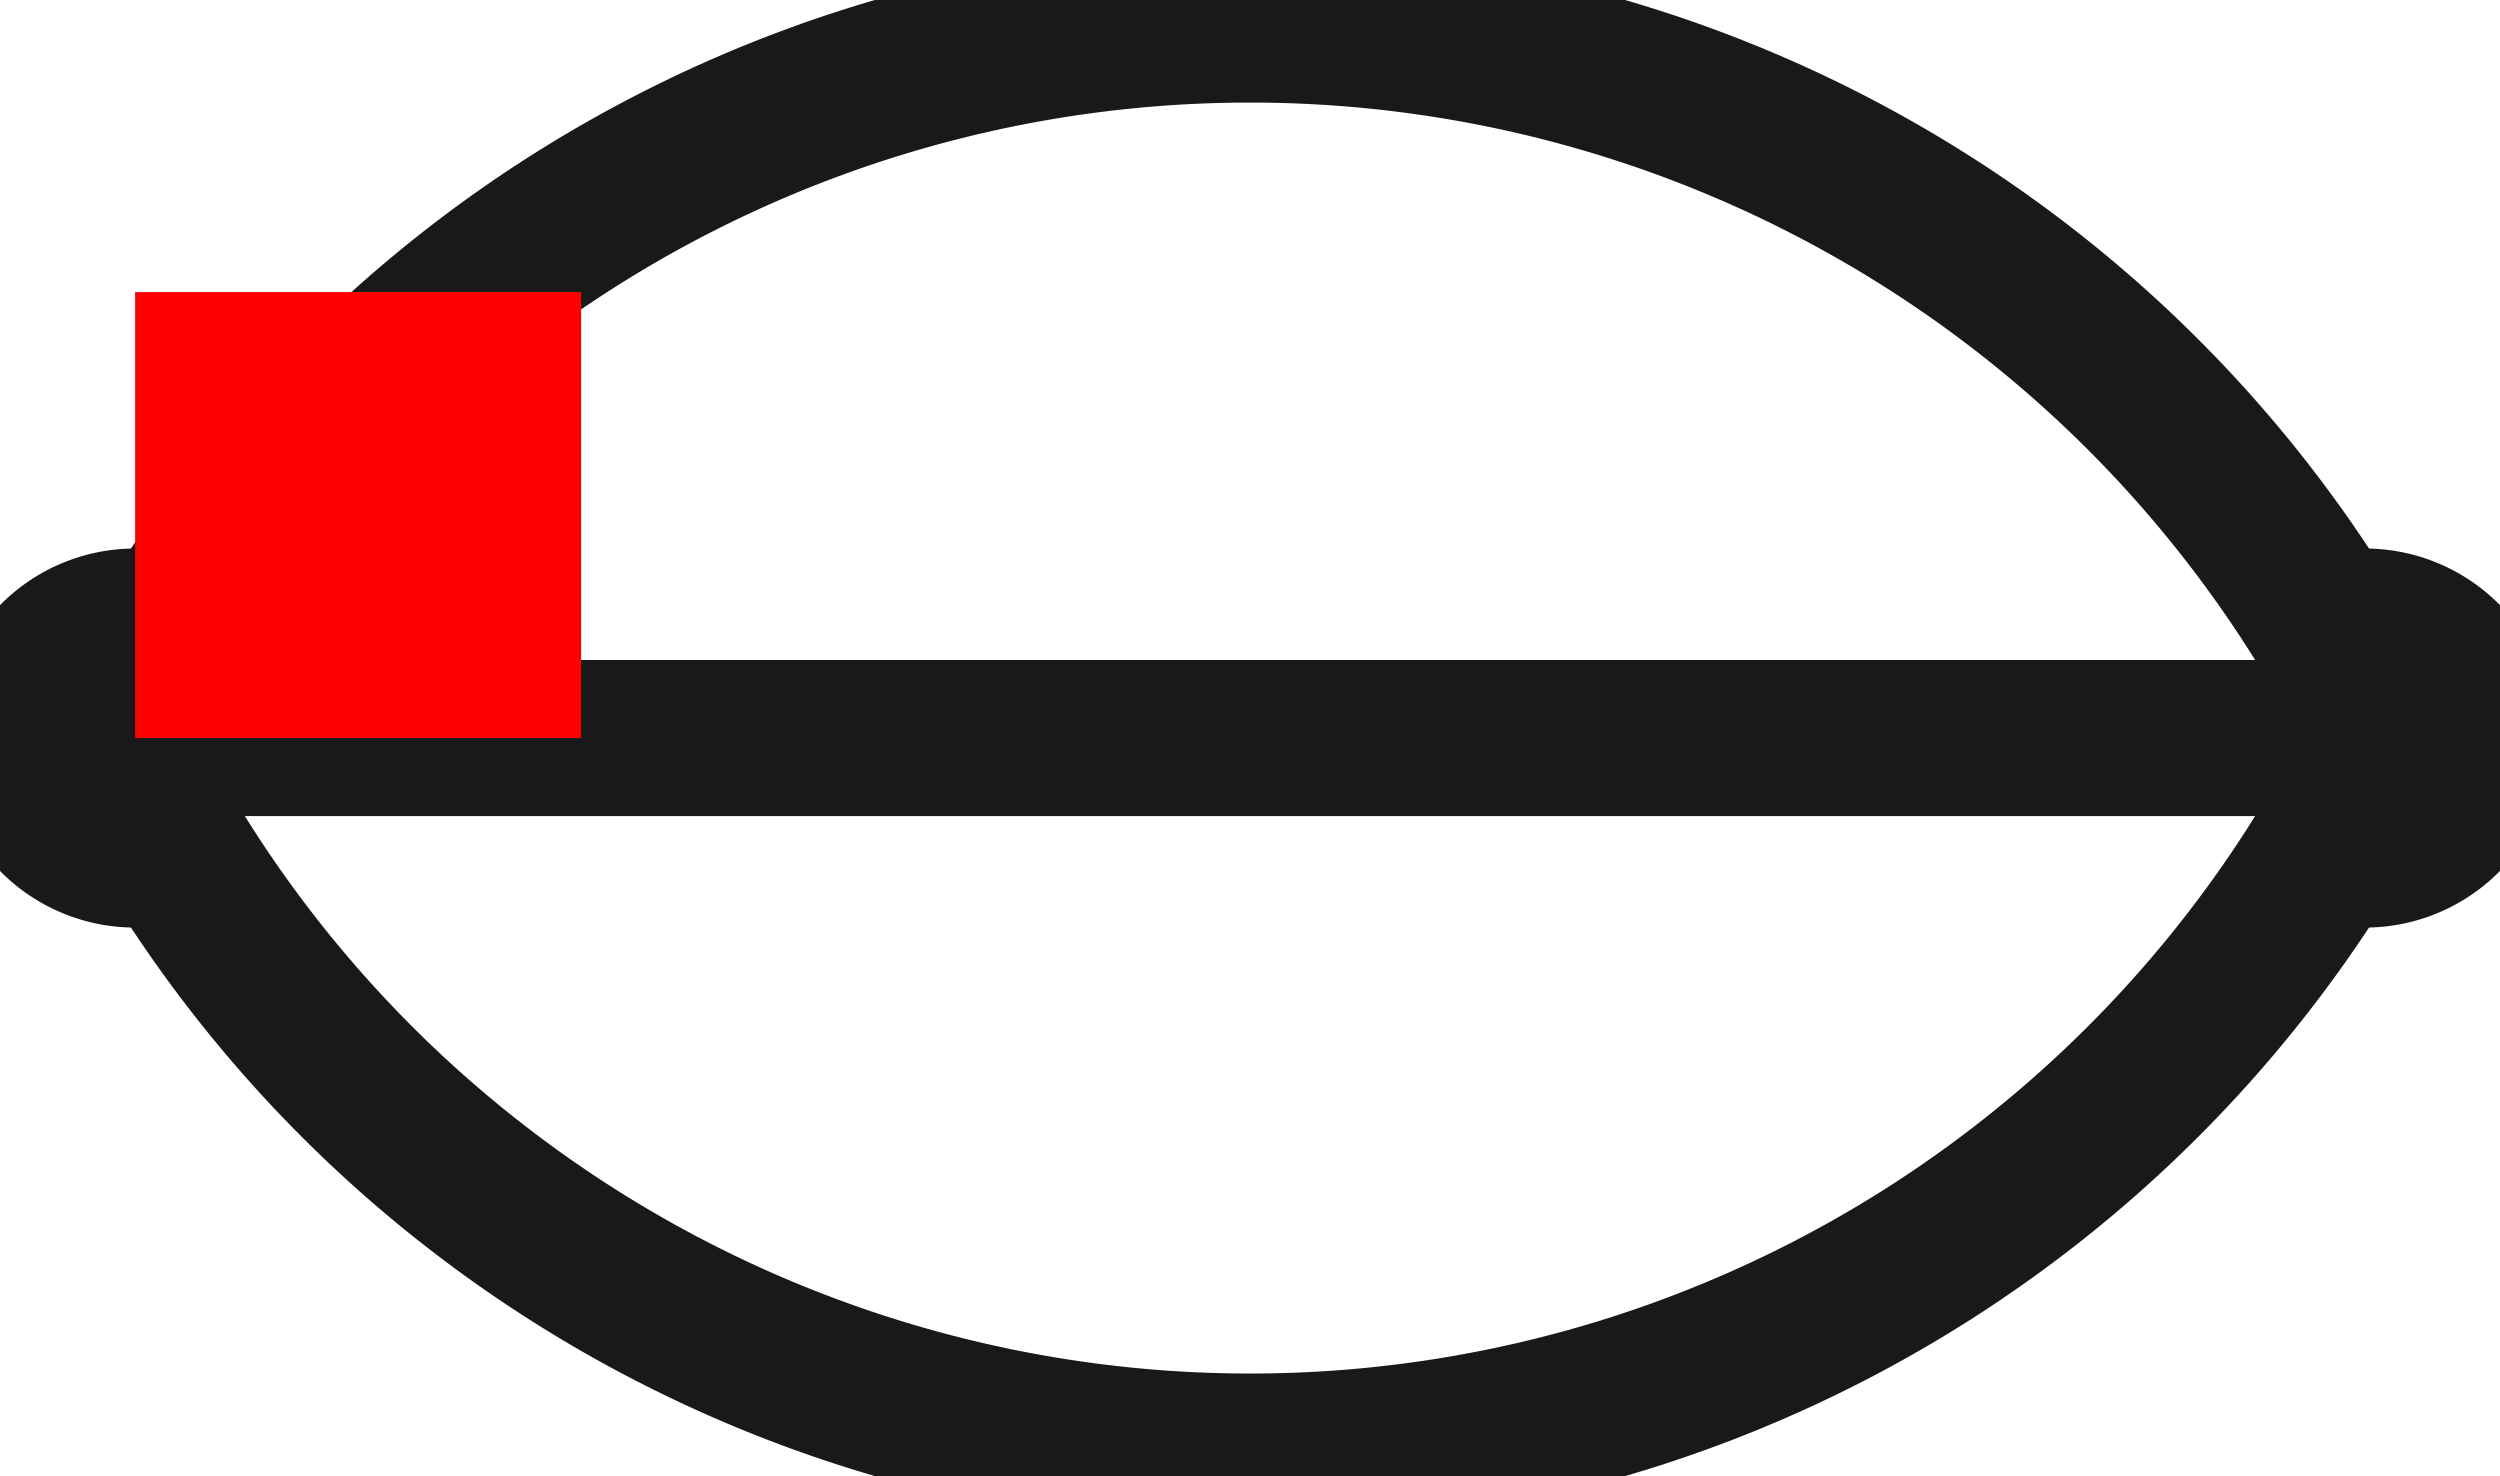 <?xml version="1.0"?>
<!DOCTYPE svg PUBLIC "-//W3C//DTD SVG 1.1//EN" "http://www.w3.org/Graphics/SVG/1.1/DTD/svg11.dtd">
<svg width="5.606mm" height="3.31mm" viewBox="0 0 5.606 3.31" xmlns="http://www.w3.org/2000/svg" version="1.1">
<g id="Shape2DView" transform="translate(0.303,1.655) scale(1,-1)">
<path id="Shape2DView_nwe0000"  d="M 0.0 -0.25 L 0 -0.25 L 0.001 -0.25 L 0.003 -0.25 L 0.006 -0.25 L 0.009 -0.25 L 0.013 -0.25 L 0.017 -0.25 L 0.022 -0.25 L 0.028 -0.25 L 0.035 -0.25 L 0.042 -0.25 L 0.05 -0.25 L 0.058 -0.25 L 0.067 -0.25 " stroke="#191919" stroke-width="0.35 px" style="stroke-width:0.35;stroke-miterlimit:4;stroke-dasharray:none;fill:none;fill-opacity:1;fill-rule: evenodd"/>
<path id="Shape2DView_nwe0001"  d="M 1.6939404805685882e-16 0.25 A 0.25 0.25 0 0 1 1.33057e-16 -0.25" stroke="#191919" stroke-width="0.35 px" style="stroke-width:0.35;stroke-miterlimit:4;stroke-dasharray:none;fill:none;fill-opacity:1;fill-rule: evenodd"/>
<path id="Shape2DView_nwe0002"  d="M 0.067 -0.25 L 0.087 -0.25 " stroke="#191919" stroke-width="0.35 px" style="stroke-width:0.35;stroke-miterlimit:4;stroke-dasharray:none;fill:none;fill-opacity:1;fill-rule: evenodd"/>
<path id="Shape2DView_nwe0003"  d="M -0.05 -1.368460900152968e-12 A 2.832 2.832 0 0 1 2.5 -1.6" stroke="#191919" stroke-width="0.35 px" style="stroke-width:0.35;stroke-miterlimit:4;stroke-dasharray:none;fill:none;fill-opacity:1;fill-rule: evenodd"/>
<path id="Shape2DView_nwe0004"  d="M 5.05 0.0 L 4.986 0.0 L 4.797 0.0 L 4.494 0.0 L 4.09 0.0 L 3.606 0.0 L 3.067 0.0 L 2.5 0.0 L 1.933 0.0 L 1.394 0.0 L 0.91 0.0 L 0.506 0.0 L 0.203 0.0 L 0.014 0.0 L -0.05 0.0 " stroke="#191919" stroke-width="0.35 px" style="stroke-width:0.35;stroke-miterlimit:4;stroke-dasharray:none;fill:none;fill-opacity:1;fill-rule: evenodd"/>
<path id="Shape2DView_nwe0005"  d="M 2.5 1.6 A 2.832 2.832 0 0 1 -0.05 0" stroke="#191919" stroke-width="0.35 px" style="stroke-width:0.35;stroke-miterlimit:4;stroke-dasharray:none;fill:none;fill-opacity:1;fill-rule: evenodd"/>
<path id="Shape2DView_nwe0006"  d="M 4.933 0.25 L 4.913 0.25 " stroke="#191919" stroke-width="0.35 px" style="stroke-width:0.35;stroke-miterlimit:4;stroke-dasharray:none;fill:none;fill-opacity:1;fill-rule: evenodd"/>
<path id="Shape2DView_nwe0007"  d="M 5.0 0.25 L 5 0.25 L 4.999 0.25 L 4.997 0.25 L 4.994 0.25 L 4.991 0.25 L 4.987 0.25 L 4.983 0.25 L 4.978 0.25 L 4.972 0.25 L 4.965 0.25 L 4.958 0.25 L 4.95 0.25 L 4.942 0.25 L 4.933 0.25 " stroke="#191919" stroke-width="0.35 px" style="stroke-width:0.35;stroke-miterlimit:4;stroke-dasharray:none;fill:none;fill-opacity:1;fill-rule: evenodd"/>
<path id="Shape2DView_nwe0008"  d="M 5.0 -0.25 A 0.25 0.25 0 0 1 5 0.25" stroke="#191919" stroke-width="0.35 px" style="stroke-width:0.35;stroke-miterlimit:4;stroke-dasharray:none;fill:none;fill-opacity:1;fill-rule: evenodd"/>
<path id="Shape2DView_nwe0010"  d="M 0.067 0.25 A 0.25 0.217 -90 0 1 0.067 -0.25" stroke="#191919" stroke-width="0.35 px" style="stroke-width:0.35;stroke-miterlimit:4;stroke-dasharray:none;fill:none;fill-opacity:1;fill-rule: evenodd"/>
<path id="Shape2DView_nwe0011"  d="M 4.933 -0.25 A 0.25 0.217 90 0 1 4.933 0.25" stroke="#191919" stroke-width="0.35 px" style="stroke-width:0.35;stroke-miterlimit:4;stroke-dasharray:none;fill:none;fill-opacity:1;fill-rule: evenodd"/>
<path id="Shape2DView_nwe0012"  d="M 0.067 0.25 L 1.6653345369377348e-16 0.25 " stroke="#191919" stroke-width="0.35 px" style="stroke-width:0.35;stroke-miterlimit:4;stroke-dasharray:none;fill:none;fill-opacity:1;fill-rule: evenodd"/>
<path id="Shape2DView_nwe0013"  d="M 0.087 0.25 L 0.067 0.25 " stroke="#191919" stroke-width="0.35 px" style="stroke-width:0.35;stroke-miterlimit:4;stroke-dasharray:none;fill:none;fill-opacity:1;fill-rule: evenodd"/>
<path id="Shape2DView_nwe0014"  d="M 2.5 -1.6 A 2.832 2.832 0 0 1 5.05 -2.22045e-16" stroke="#191919" stroke-width="0.35 px" style="stroke-width:0.35;stroke-miterlimit:4;stroke-dasharray:none;fill:none;fill-opacity:1;fill-rule: evenodd"/>
<path id="Shape2DView_nwe0015"  d="M 5.05 4.440892098500626e-16 A 2.832 2.832 0 0 1 2.5 1.6" stroke="#191919" stroke-width="0.35 px" style="stroke-width:0.35;stroke-miterlimit:4;stroke-dasharray:none;fill:none;fill-opacity:1;fill-rule: evenodd"/>
<path id="Shape2DView_nwe0016"  d="M 4.913 -0.25 L 4.933 -0.25 " stroke="#191919" stroke-width="0.35 px" style="stroke-width:0.35;stroke-miterlimit:4;stroke-dasharray:none;fill:none;fill-opacity:1;fill-rule: evenodd"/>
<path id="Shape2DView_nwe0017"  d="M 4.933 -0.25 L 5.0 -0.25 " stroke="#191919" stroke-width="0.35 px" style="stroke-width:0.35;stroke-miterlimit:4;stroke-dasharray:none;fill:none;fill-opacity:1;fill-rule: evenodd"/>
<title>b'Shape2DView'</title>
</g>
<g id="Rectangle" transform="translate(0.303,1.655) scale(1,-1)">
<rect fill="#ff0000" id="origin" width="1" height="1" x="0" y="0" />
<title>b'Rectangle'</title>
</g>
</svg>